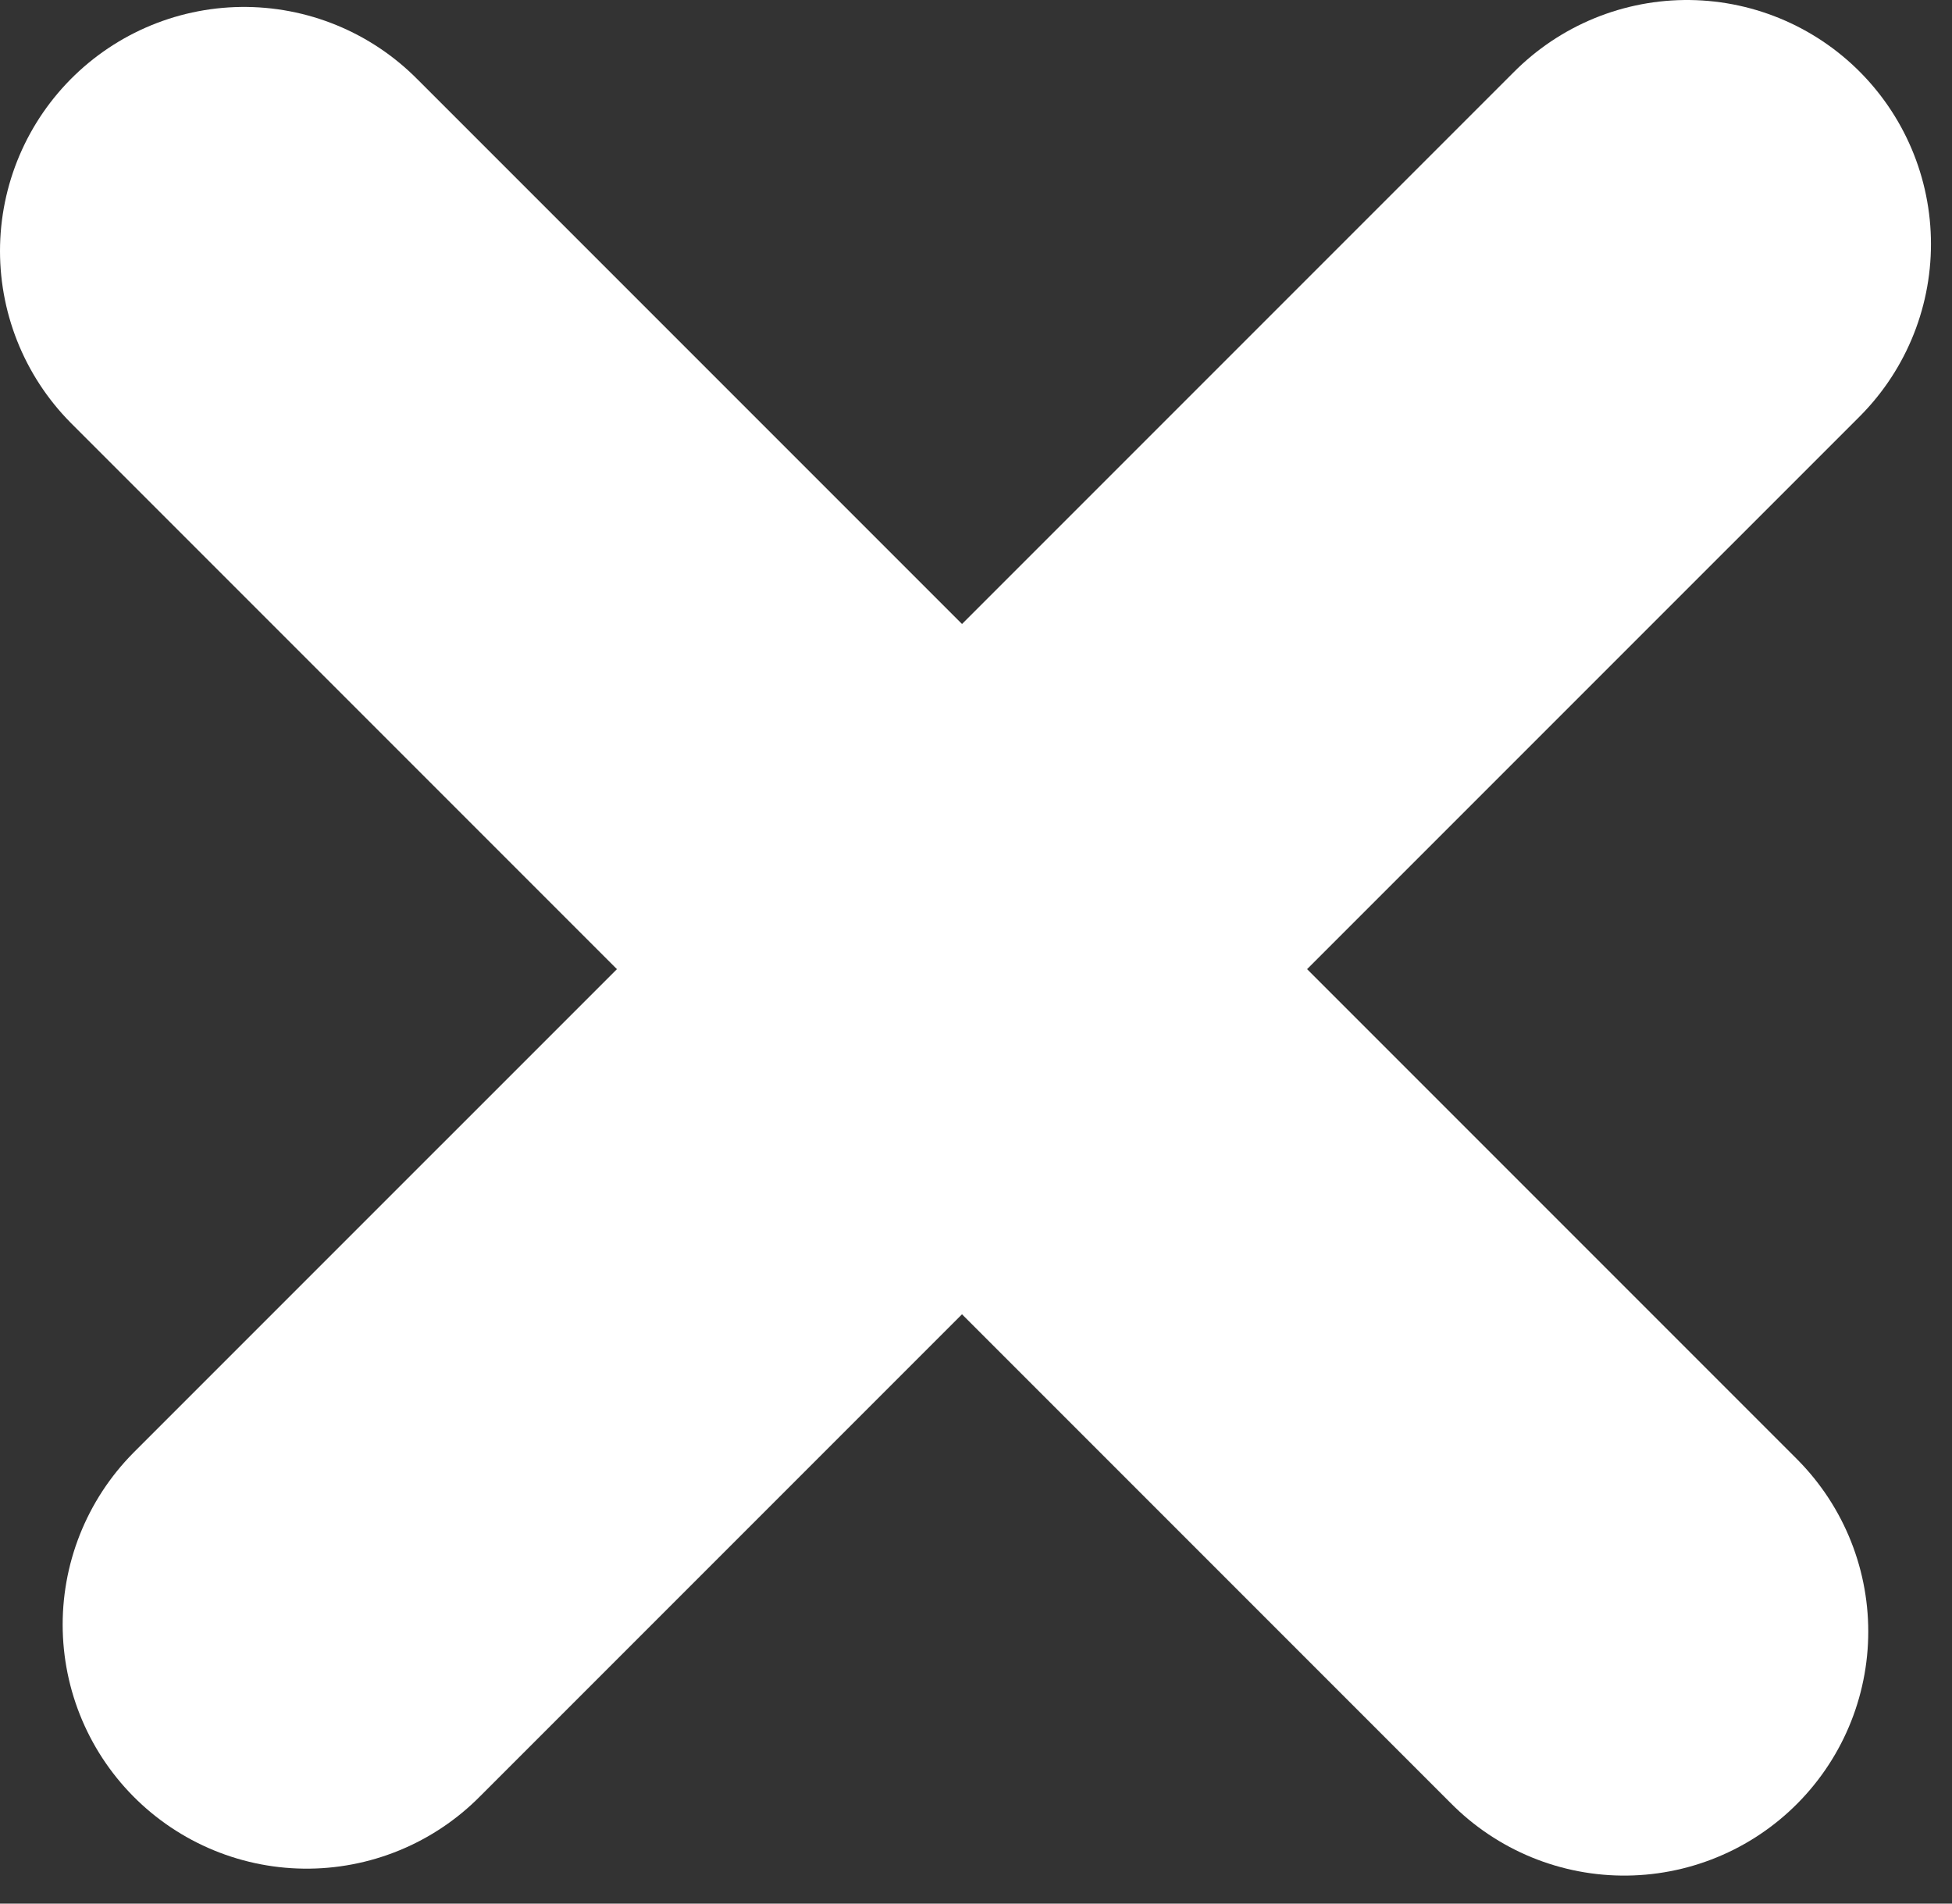 <svg width="40" height="39" viewBox="0 0 40 39" fill="none" xmlns="http://www.w3.org/2000/svg">
<rect x="0" y="0" width="40" height="39" fill="#333333" stroke="none"/>
<path d="M6.284 33.284L34.569 5" stroke="white" stroke-width="10" stroke-linecap="round"/>
<path d="M5 5.142L33.284 33.426" stroke="white" stroke-width="10" stroke-linecap="round"/>
</svg>
